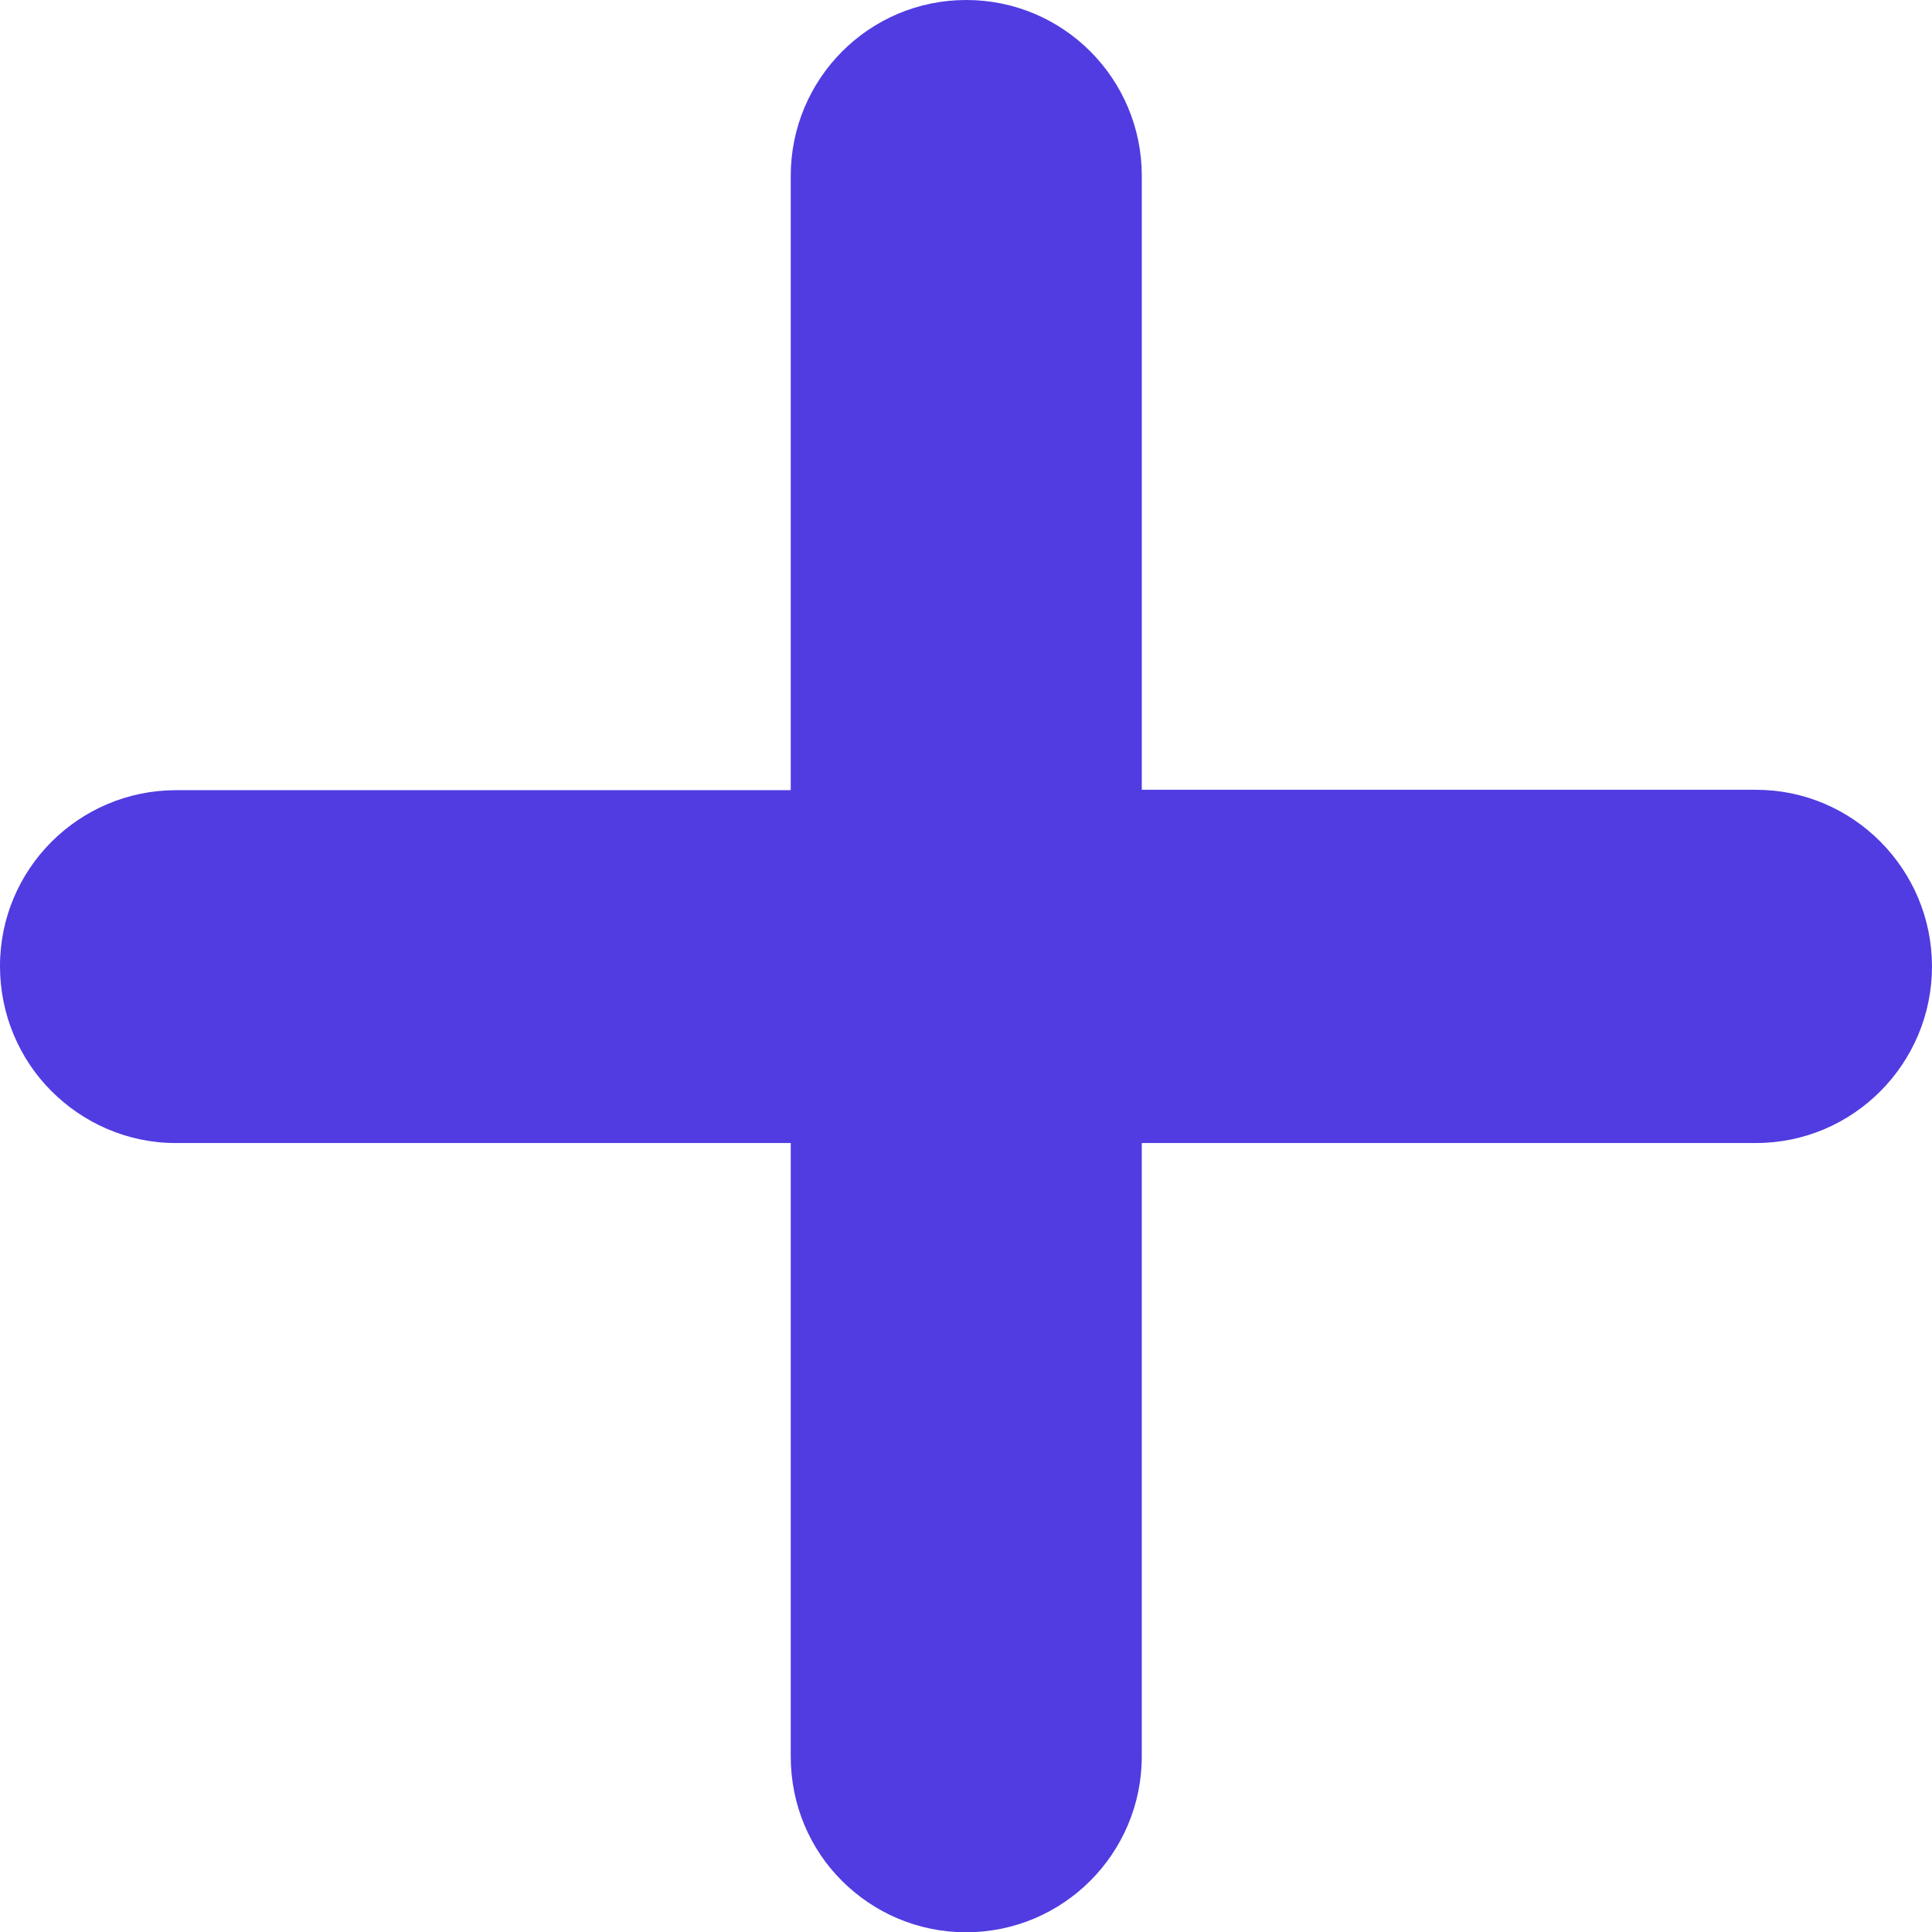 <?xml version="1.0" encoding="UTF-8"?>
<svg id="Capa_1" xmlns="http://www.w3.org/2000/svg" viewBox="0 0 799.91 800.02">
  <defs>
    <style>
      .cls-1 {
        fill: #503ce1;
      }
    </style>
  </defs>
  <path class="cls-1" d="M727.09,326.98h-254.35V72.84c0-40.23-32.46-72.84-72.68-72.84s-72.67,32.62-72.67,72.86v254.3H72.91C32.69,327.16-.02,359.77,0,400.02c-.02,20.1,8.11,38.54,21.27,51.7,13.18,13.2,31.36,21.53,51.45,21.53h254.67v253.94c0,20.12,7.98,38.34,21.16,51.49,13.18,13.18,31.31,21.34,51.43,21.34,40.21,0,72.75-32.62,72.75-72.82v-253.96h254.35c40.23,0,72.84-32.9,72.82-73.12-.02-40.21-32.63-73.12-72.83-73.12Z"/>
</svg>